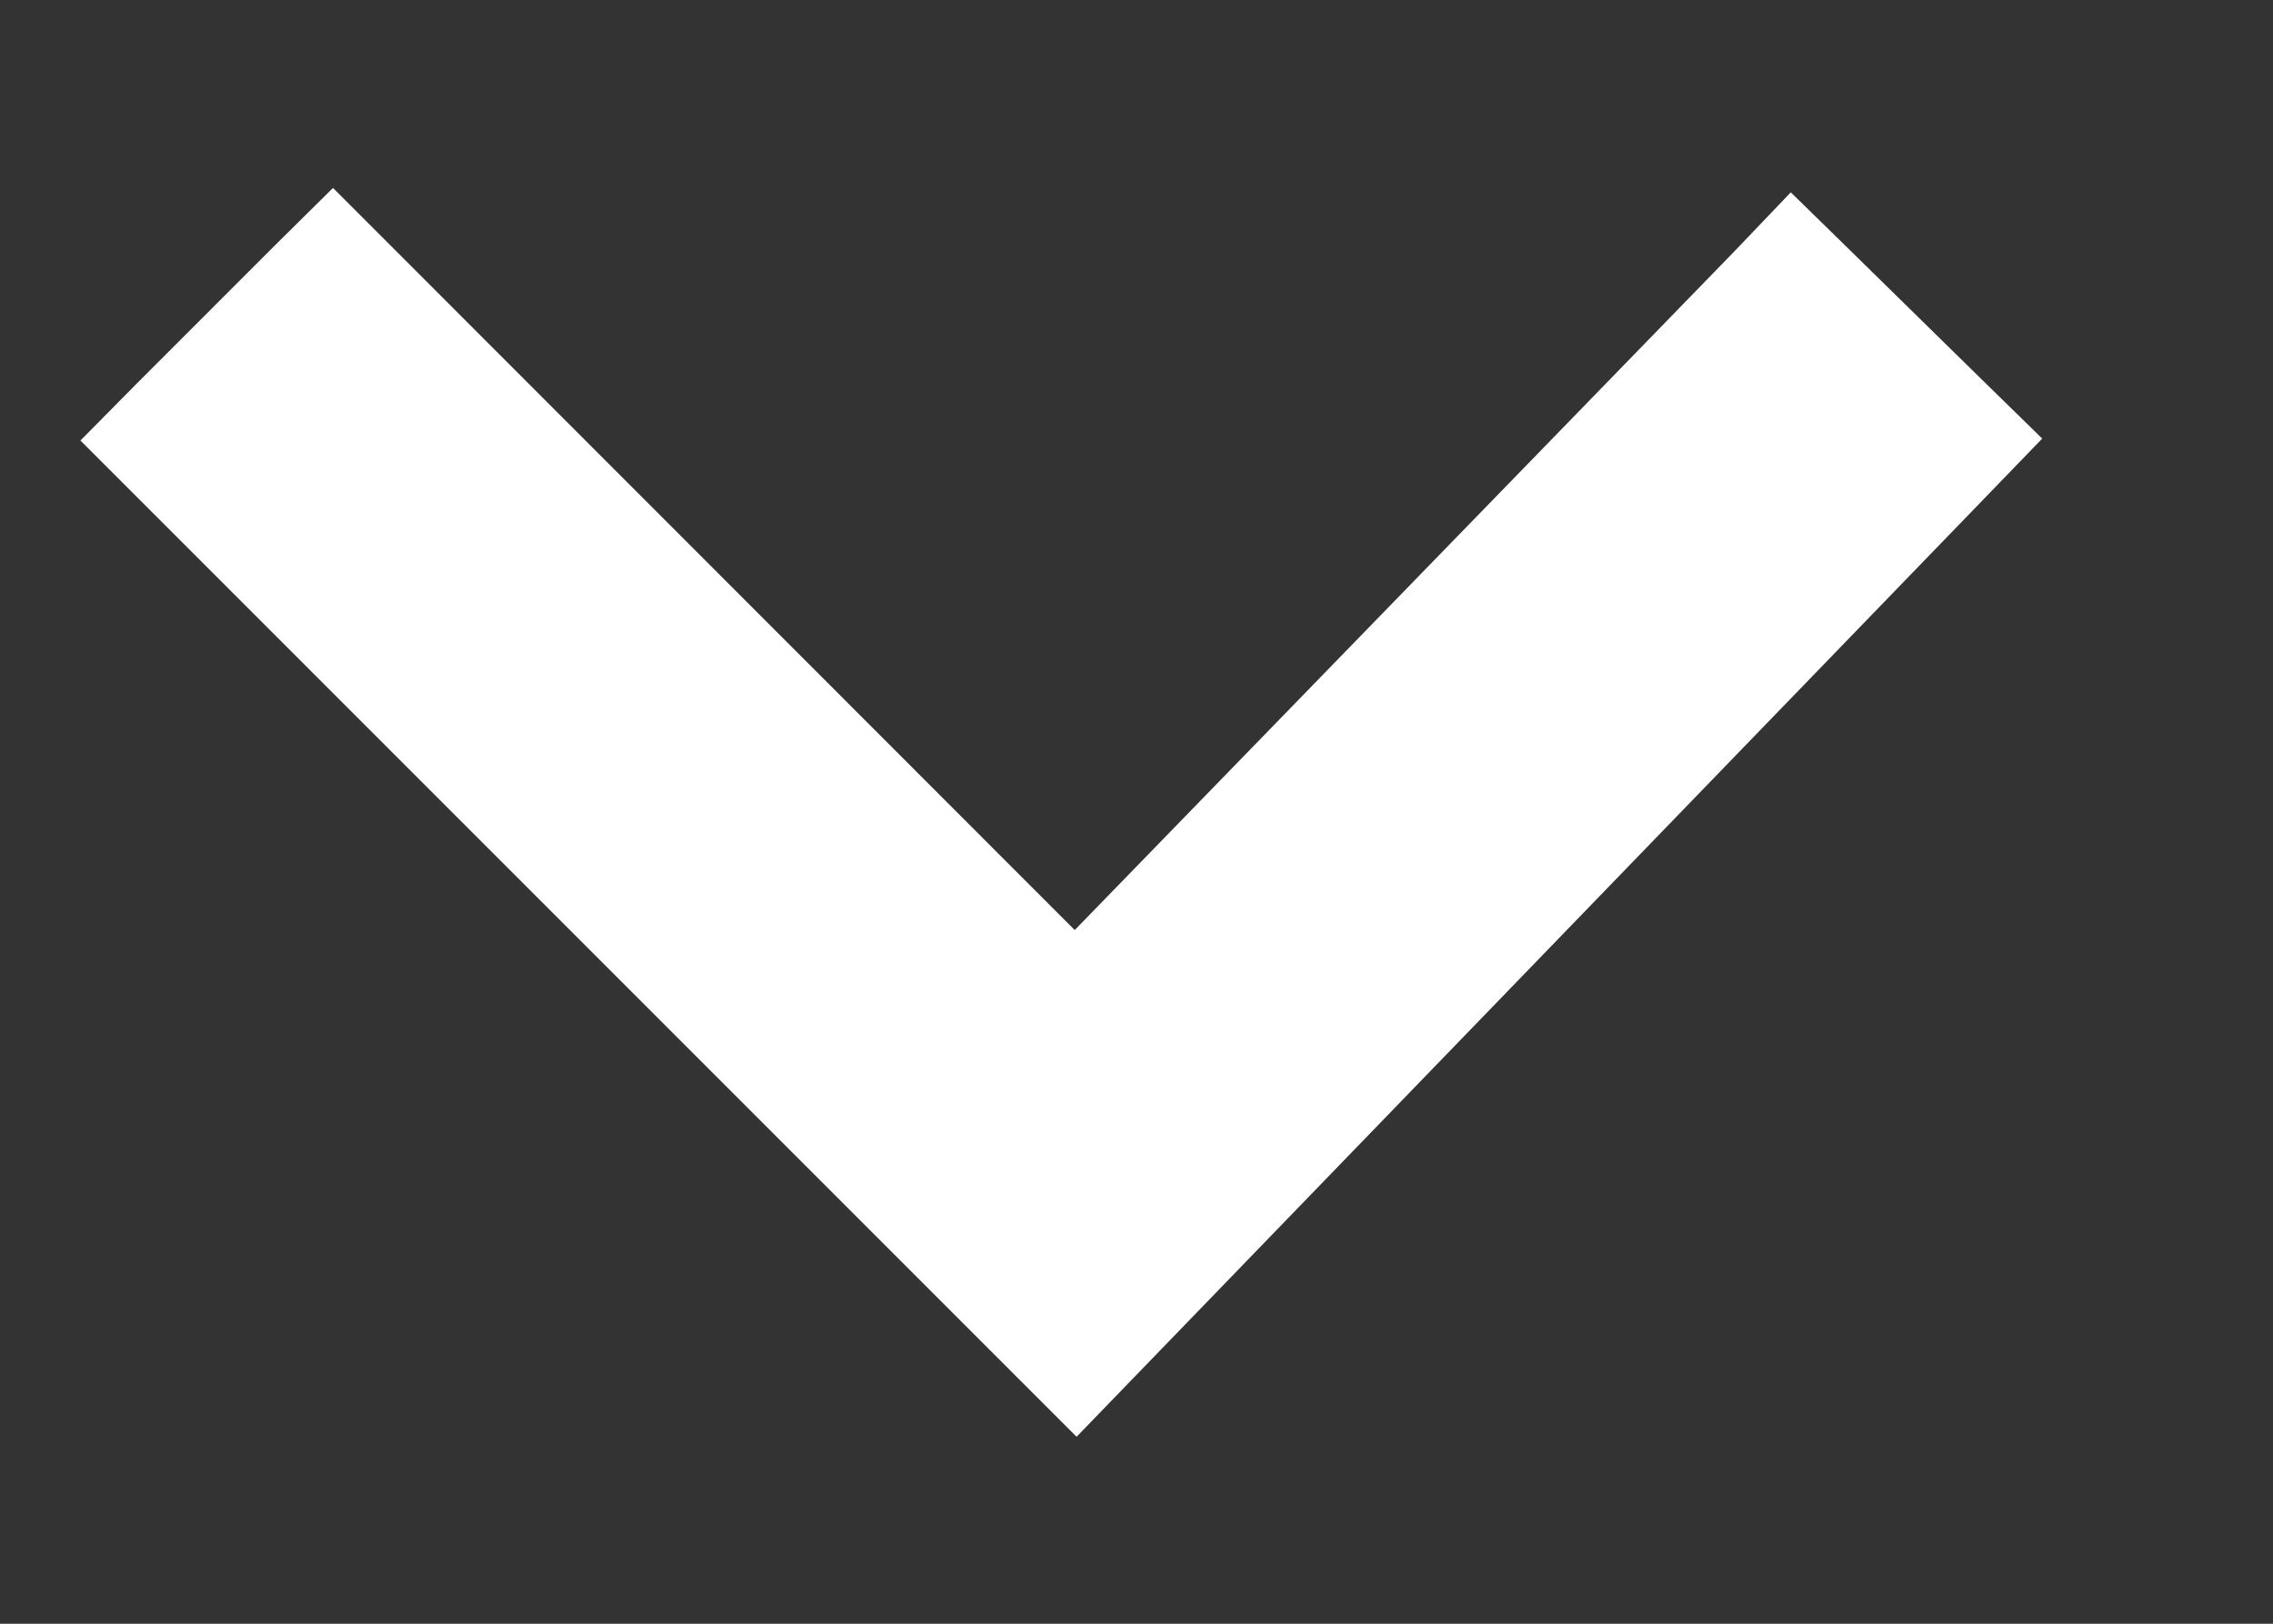 <svg width="7" height="5" viewBox="0 0 7 5" fill="none" xmlns="http://www.w3.org/2000/svg">
<rect x="0" y="0" width="7" height="5" fill="#333333" stroke="none"/>
<path d="M3.224 4.156L3.314 4.246L3.402 4.155L6.026 1.443L6.113 1.353L6.024 1.266L5.608 0.858L5.518 0.77L5.431 0.861L3.311 3.042L1.113 0.843L1.025 0.755L0.936 0.843L0.512 1.267L0.424 1.356L0.512 1.444L3.224 4.156Z" fill="white" stroke="white" stroke-width="0.25"/>
</svg>

